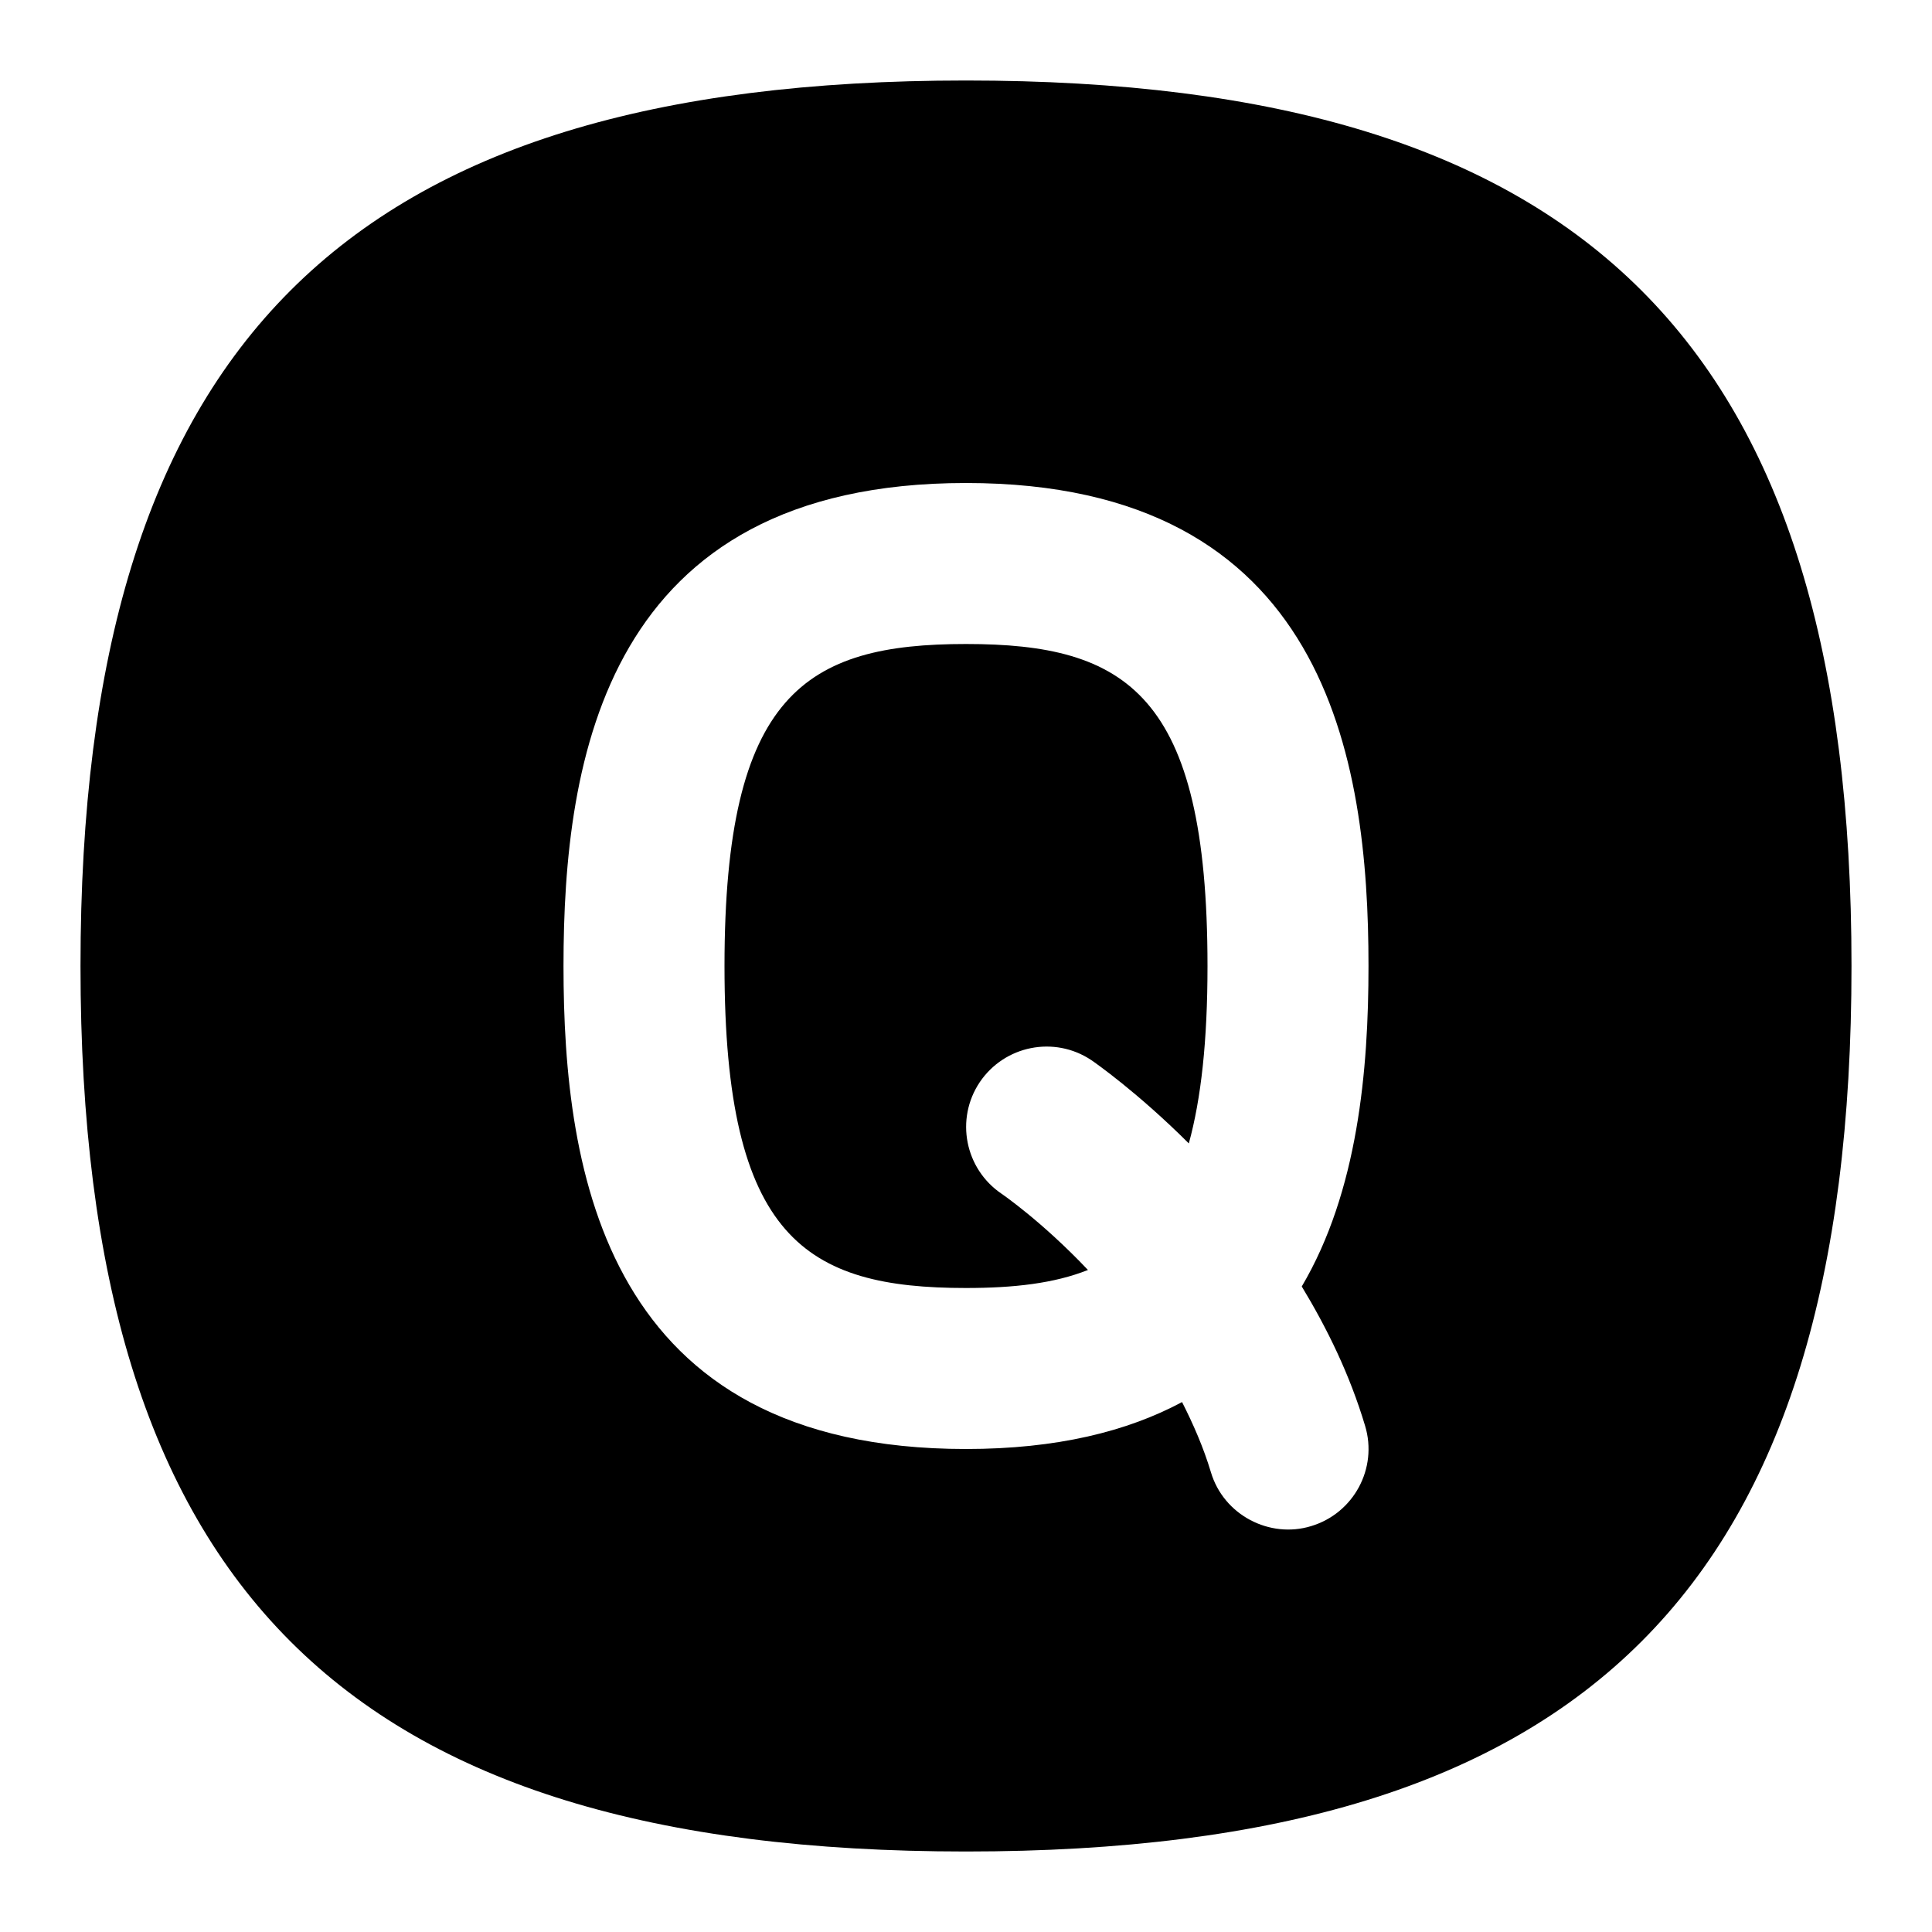 <svg id="Layer_1" viewBox="0 0 24 24" xmlns="http://www.w3.org/2000/svg" data-name="Layer 1"><path d="m12 1c-7.71 0-11 3.29-11 11s3.29 11 11 11 11-3.29 11-11-3.29-11-11-11zm4.958 16.713c.159.528-.142 1.086-.671 1.245-.515.158-1.087-.137-1.245-.671-.093-.309-.219-.596-.358-.87-.681.365-1.557.583-2.684.583-4.482 0-5-3.424-5-6s.518-6 5-6 5 3.424 5 6c0 1.294-.132 2.801-.829 3.981.313.517.595 1.09.787 1.732zm-4.958-1.713c-1.99 0-3-.618-3-4s1.01-4 3-4 3 .618 3 4c0 .931-.079 1.647-.232 2.204-.637-.635-1.167-1.005-1.213-1.036-.458-.304-1.075-.182-1.384.275-.307.458-.185 1.078.272 1.387.01.007.503.345 1.072.946-.418.167-.922.224-1.515.224z"/></svg>